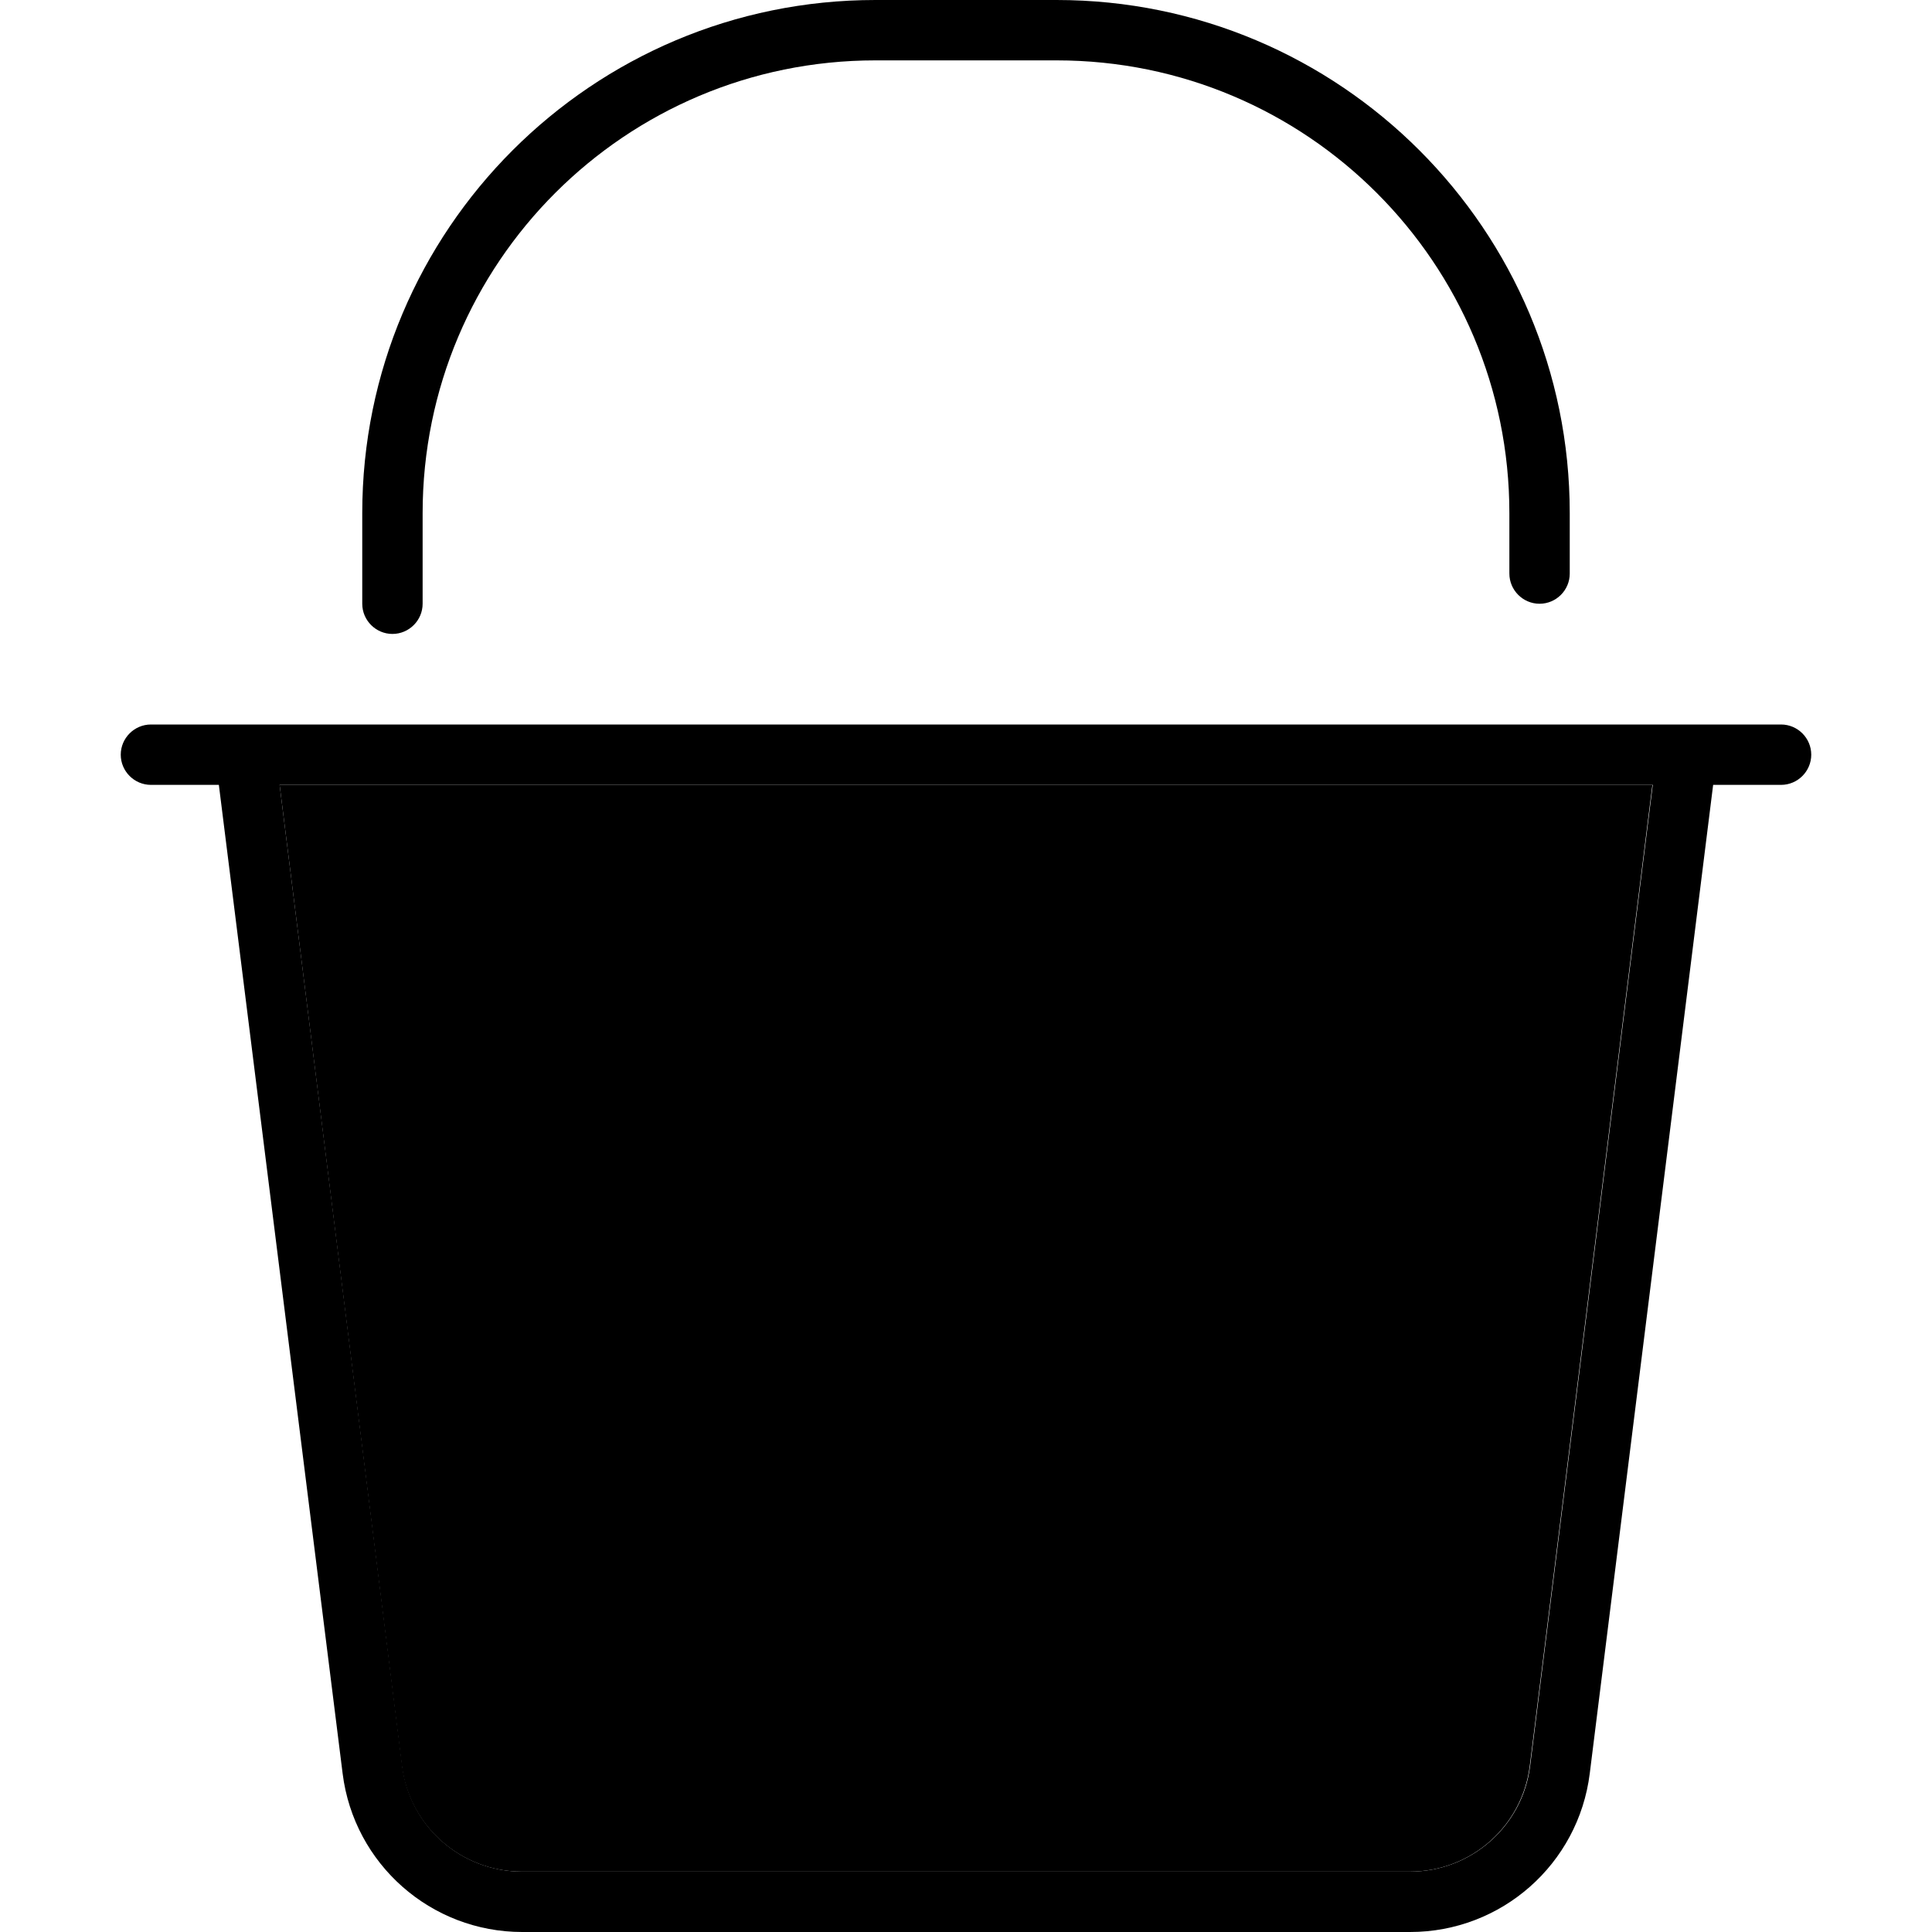 <svg xmlns="http://www.w3.org/2000/svg" width="24" height="24" viewBox="0 0 448 512"><path class="pr-icon-duotone-secondary" d="M42.1 208l363.8 0L373.4 468c-2 16-15.6 28-31.8 28l-235.3 0c-16.1 0-29.8-12-31.8-28L42.1 208z"/><path class="pr-icon-duotone-primary" d="M80 136l0 24c0 4.4-3.6 8-8 8s-8-3.6-8-8l0-24C64 60.9 124.9 0 200 0l48 0c75.1 0 136 60.9 136 136l0 16c0 4.4-3.6 8-8 8s-8-3.6-8-8l0-16c0-66.3-53.7-120-120-120l-48 0C133.7 16 80 69.7 80 136zM0 200c0-4.4 3.6-8 8-8l16 0 16.1 0 367.8 0 16.1 0 16 0c4.4 0 8 3.6 8 8s-3.6 8-8 8l-18 0L389.3 470c-3 24-23.4 42-47.6 42l-235.3 0c-24.2 0-44.6-18-47.6-42L26 208 8 208c-4.4 0-8-3.6-8-8zm42.1 8L74.6 468c2 16 15.6 28 31.8 28l235.3 0c16.1 0 29.8-12 31.8-28l32.5-260L42.1 208z"/></svg>